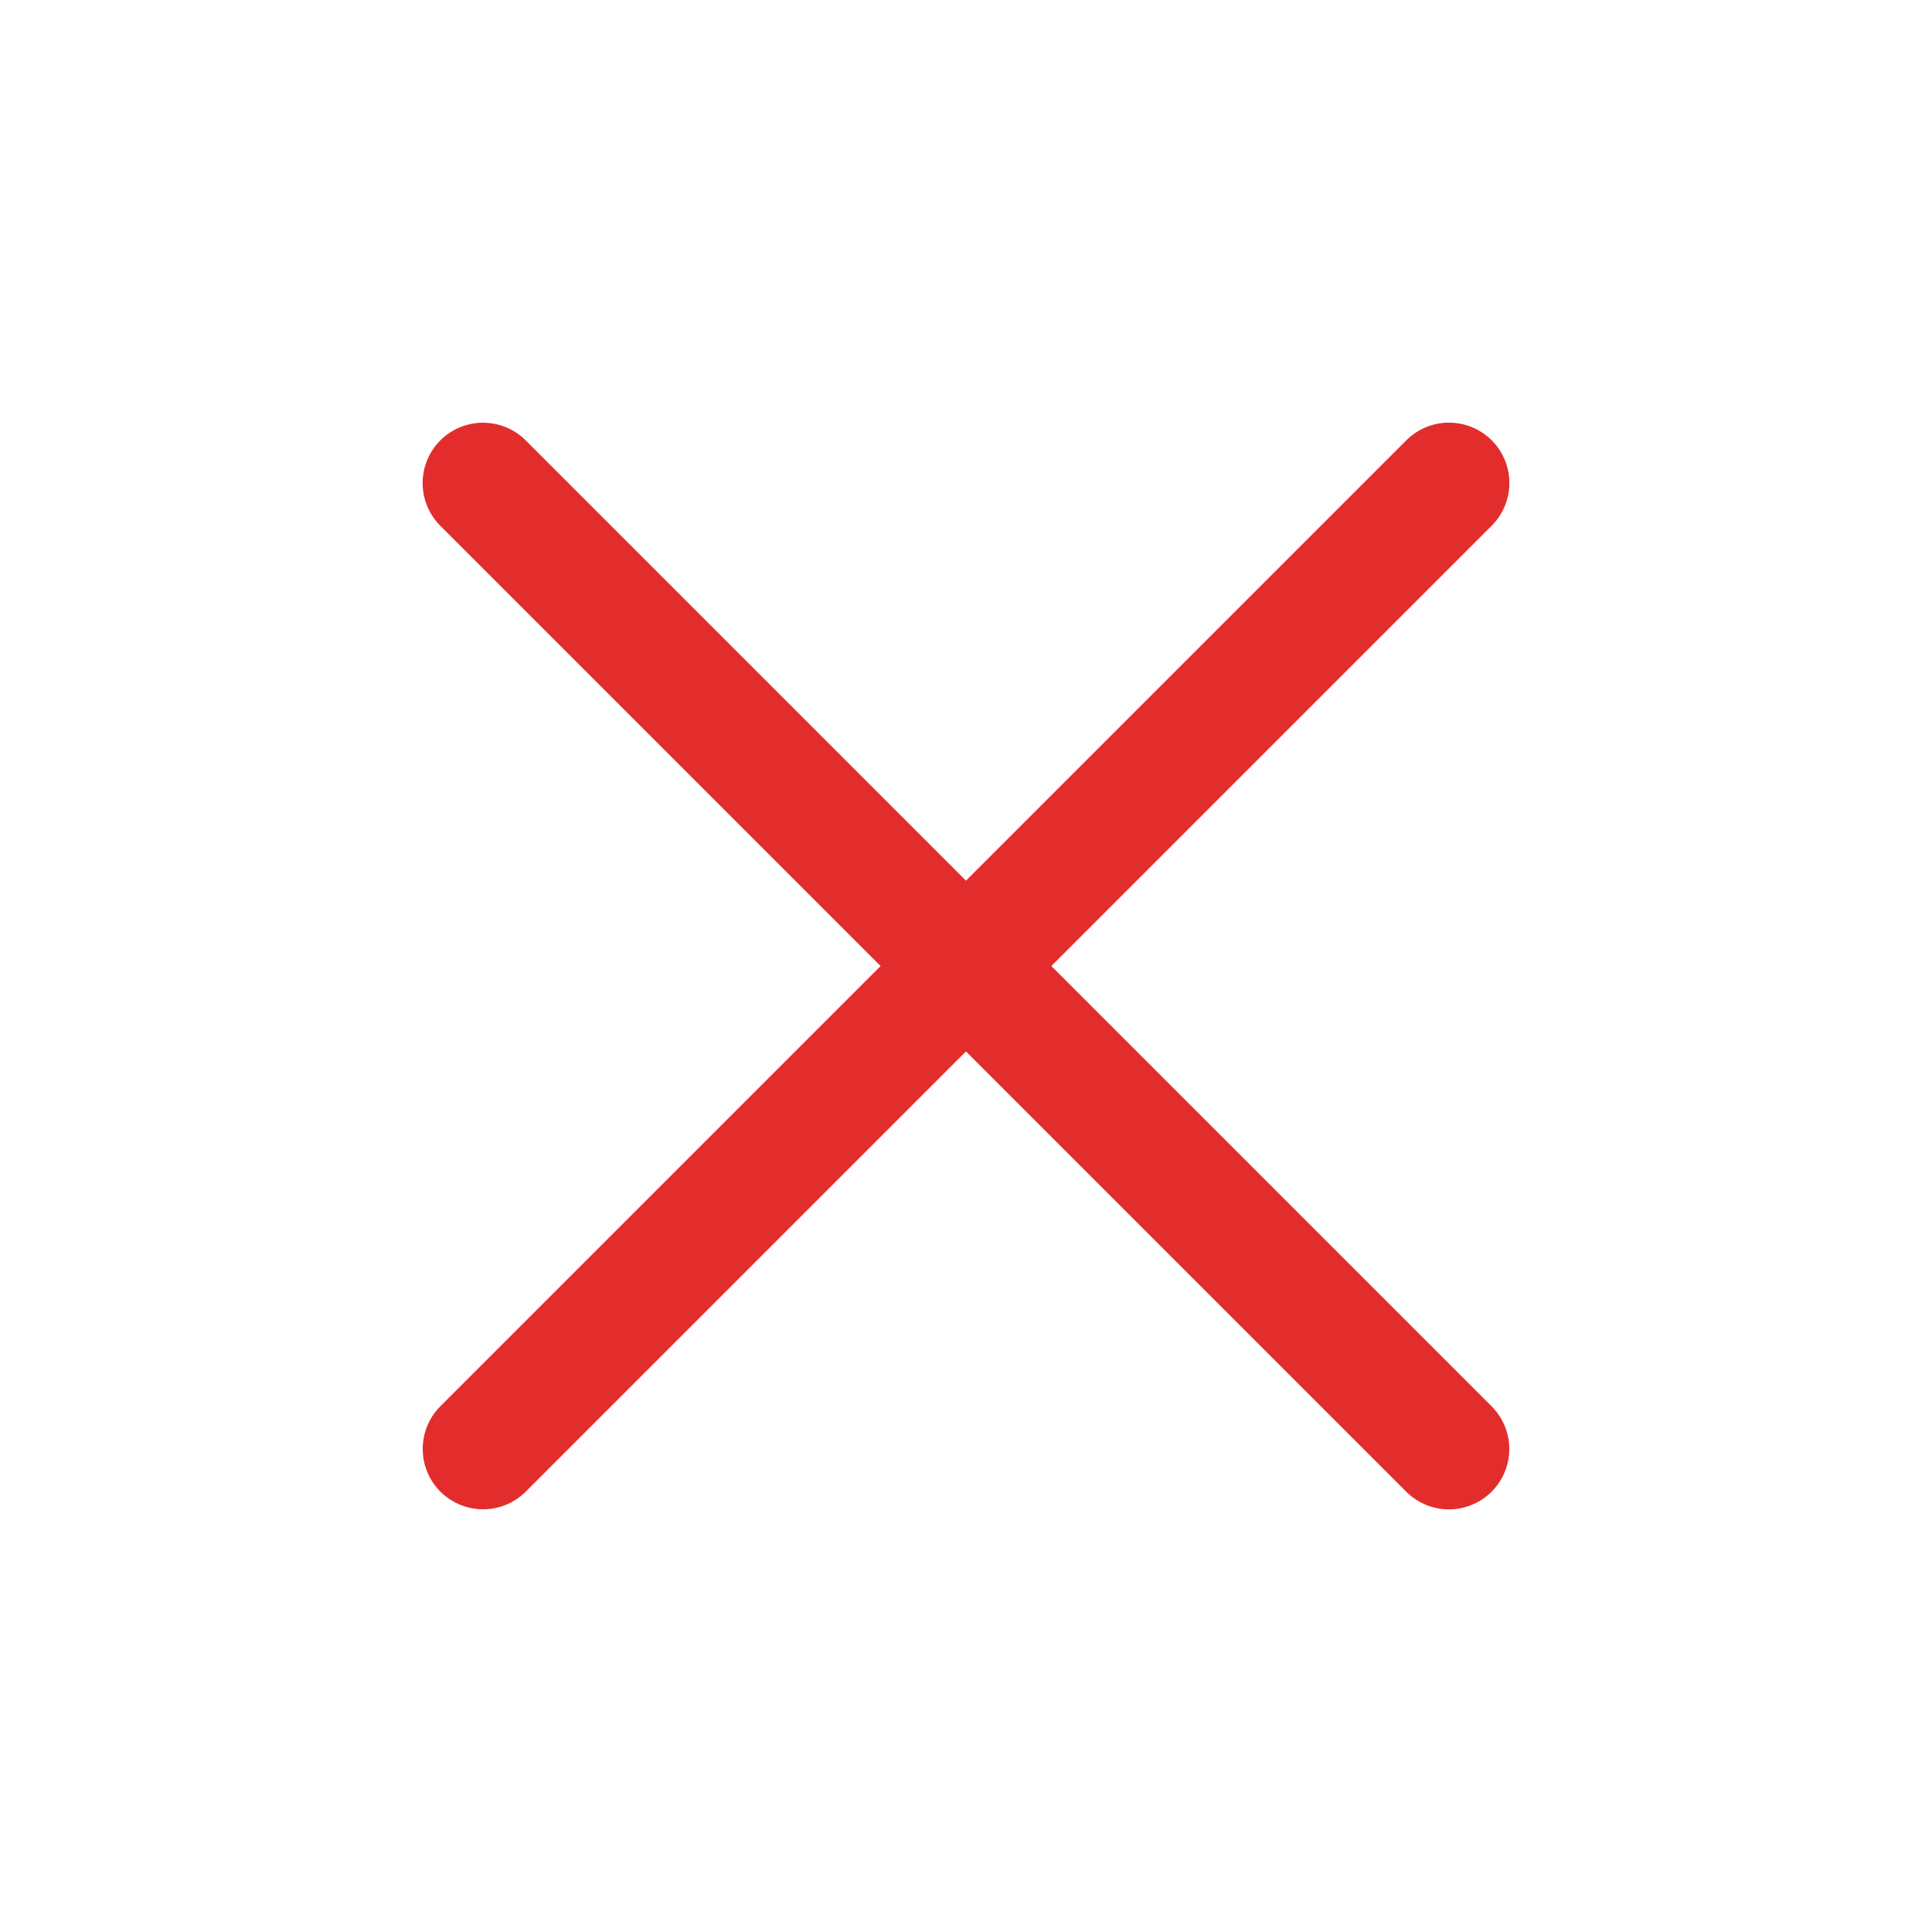 <svg xmlns="http://www.w3.org/2000/svg" viewBox="0 0 24 24" width="24" height="24" color="#E32D2C" fill="none">
    <path d="M18 6L6.001 17.999M17.999 18L6 6.001" stroke="currentColor" stroke-width="1.5" stroke-linecap="round" stroke-linejoin="round"></path>
</svg>